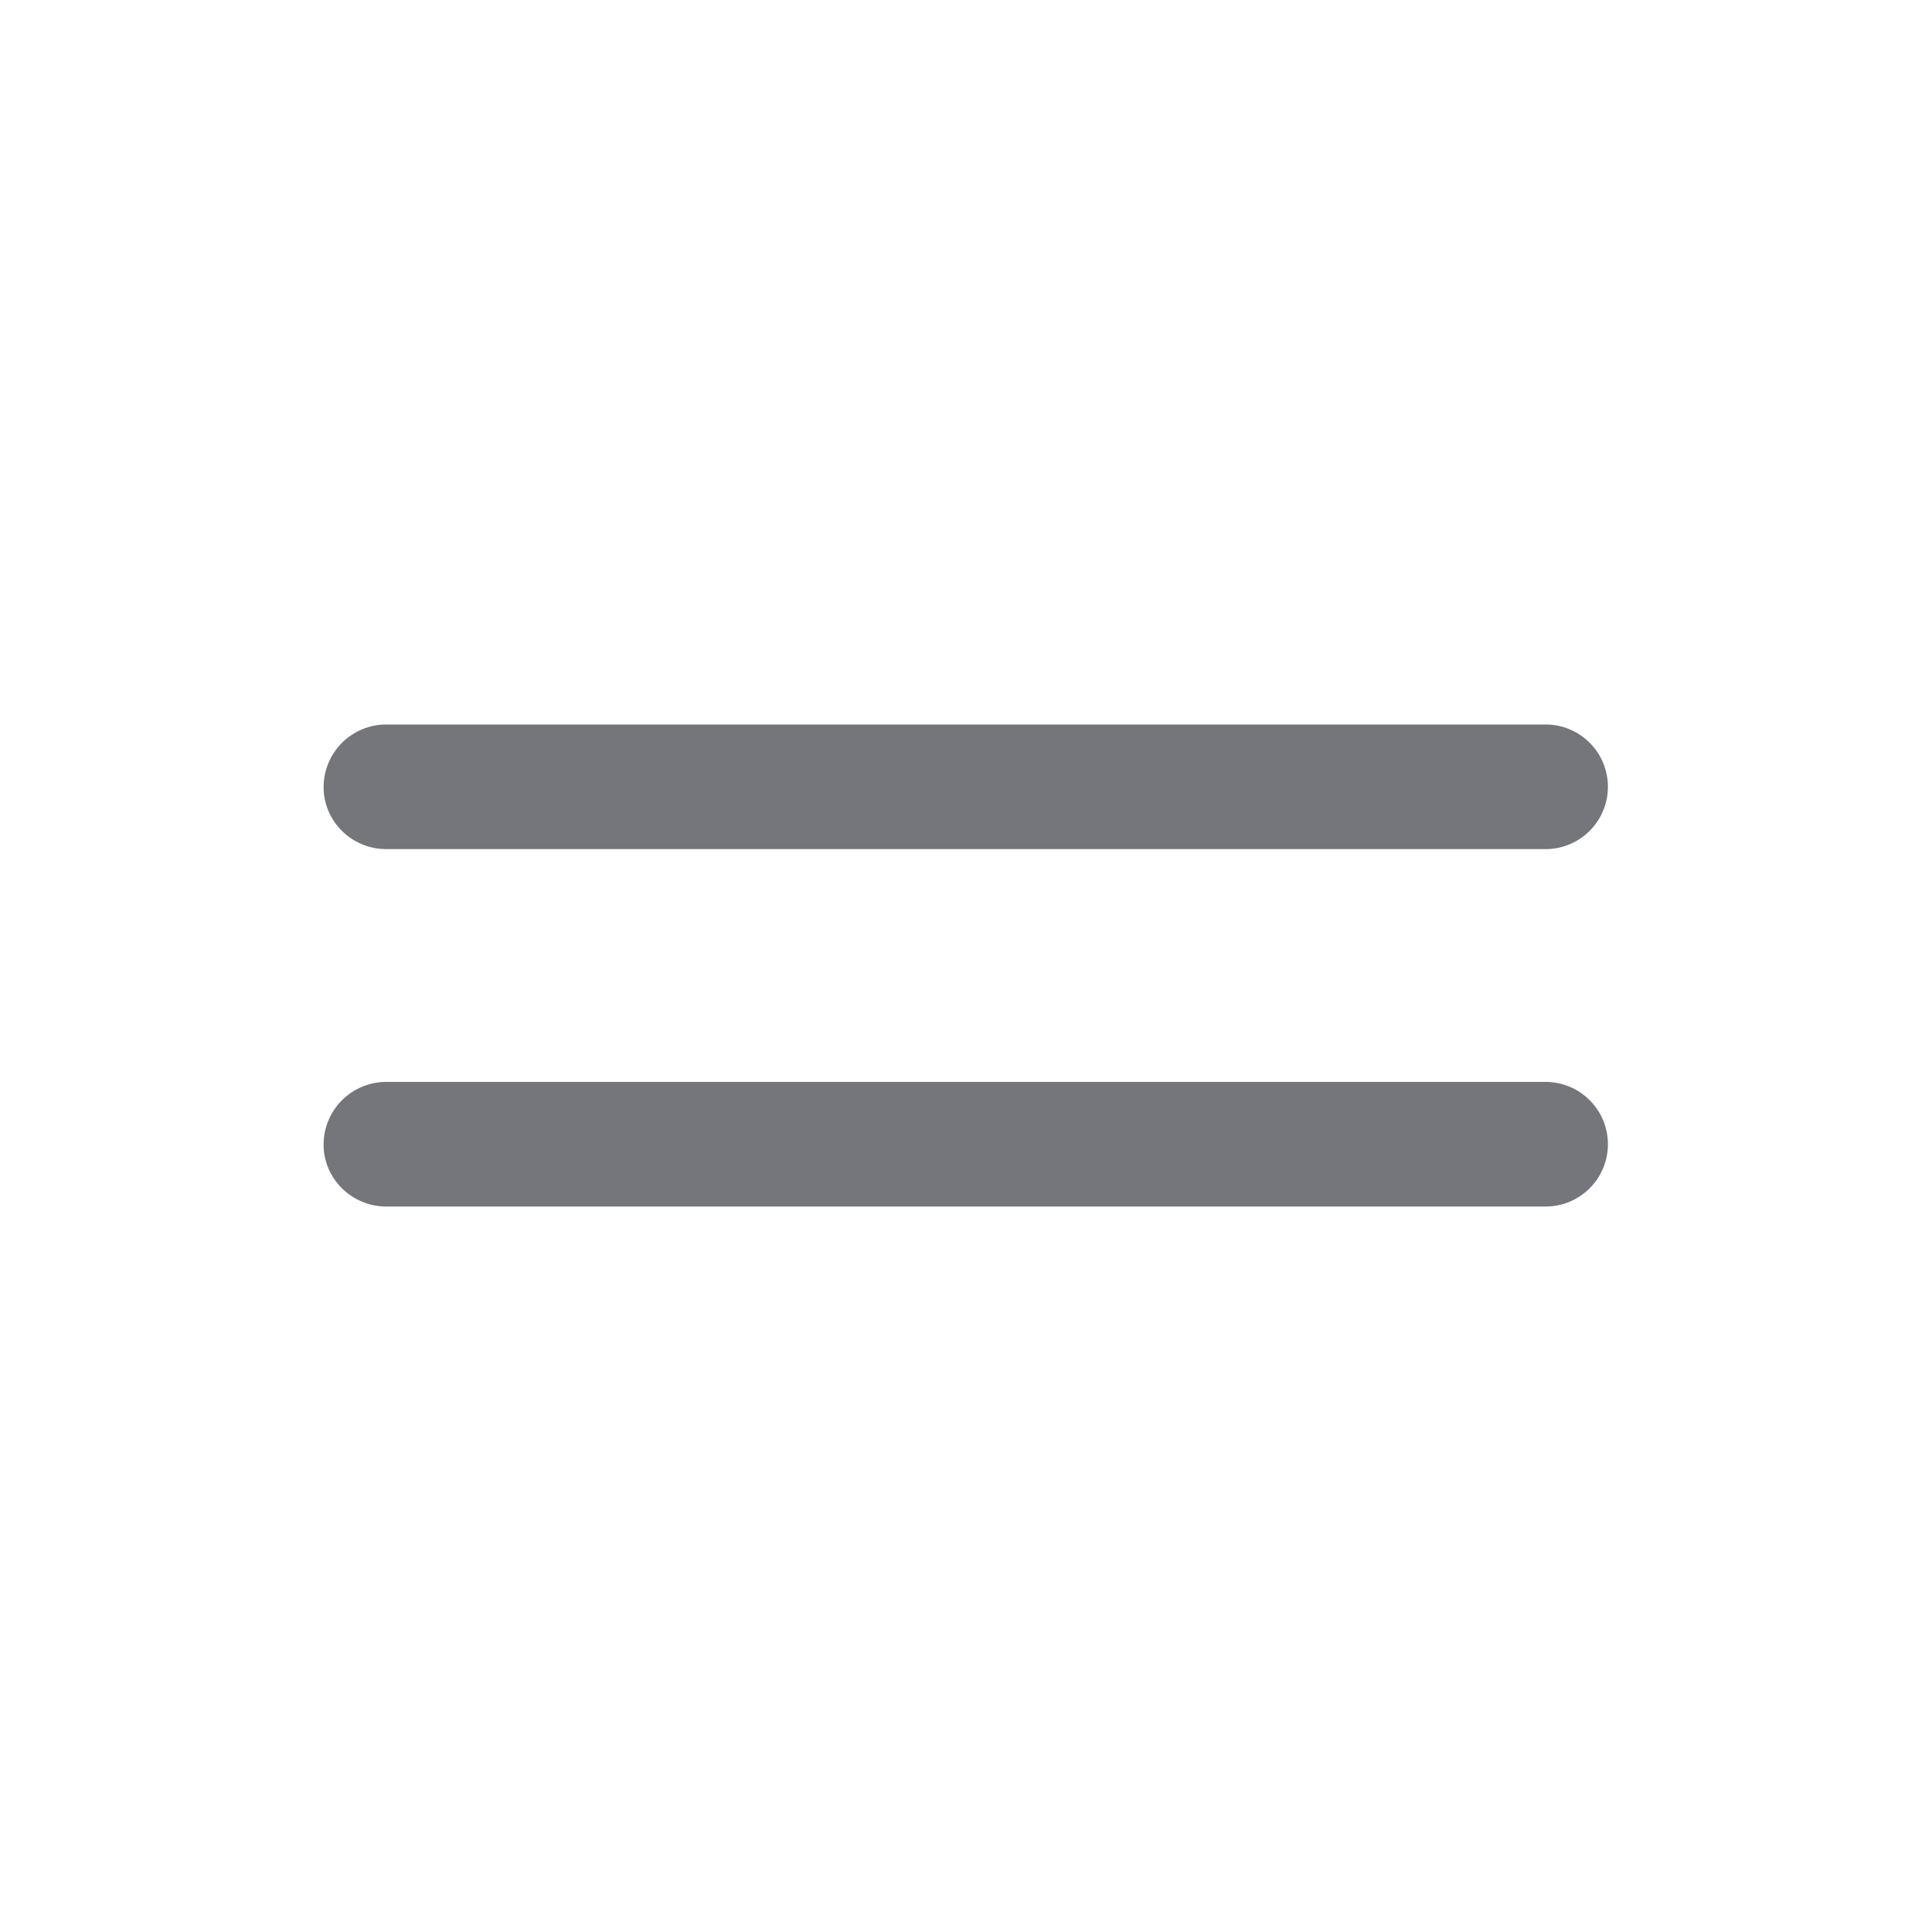 <svg xmlns="http://www.w3.org/2000/svg" fill="none" viewBox="0 0 20 20" focusable="false"><defs><clipPath id="Size_Changer_Vertical_Outline_svg__a"><path fill="#fff" fill-opacity="0" d="M0 0h20v20H0z"/></clipPath></defs><g clip-path="url(#Size_Changer_Vertical_Outline_svg__a)"><path fill="#74767B" fill-rule="evenodd" d="M3.35 8.15c0-.36.29-.65.65-.65h12a.644.644 0 0 1 0 1.29H4c-.36 0-.65-.29-.65-.64m0 3.7c0-.36.29-.65.65-.65h12a.644.644 0 0 1 0 1.29H4c-.36 0-.65-.29-.65-.64"/></g></svg>